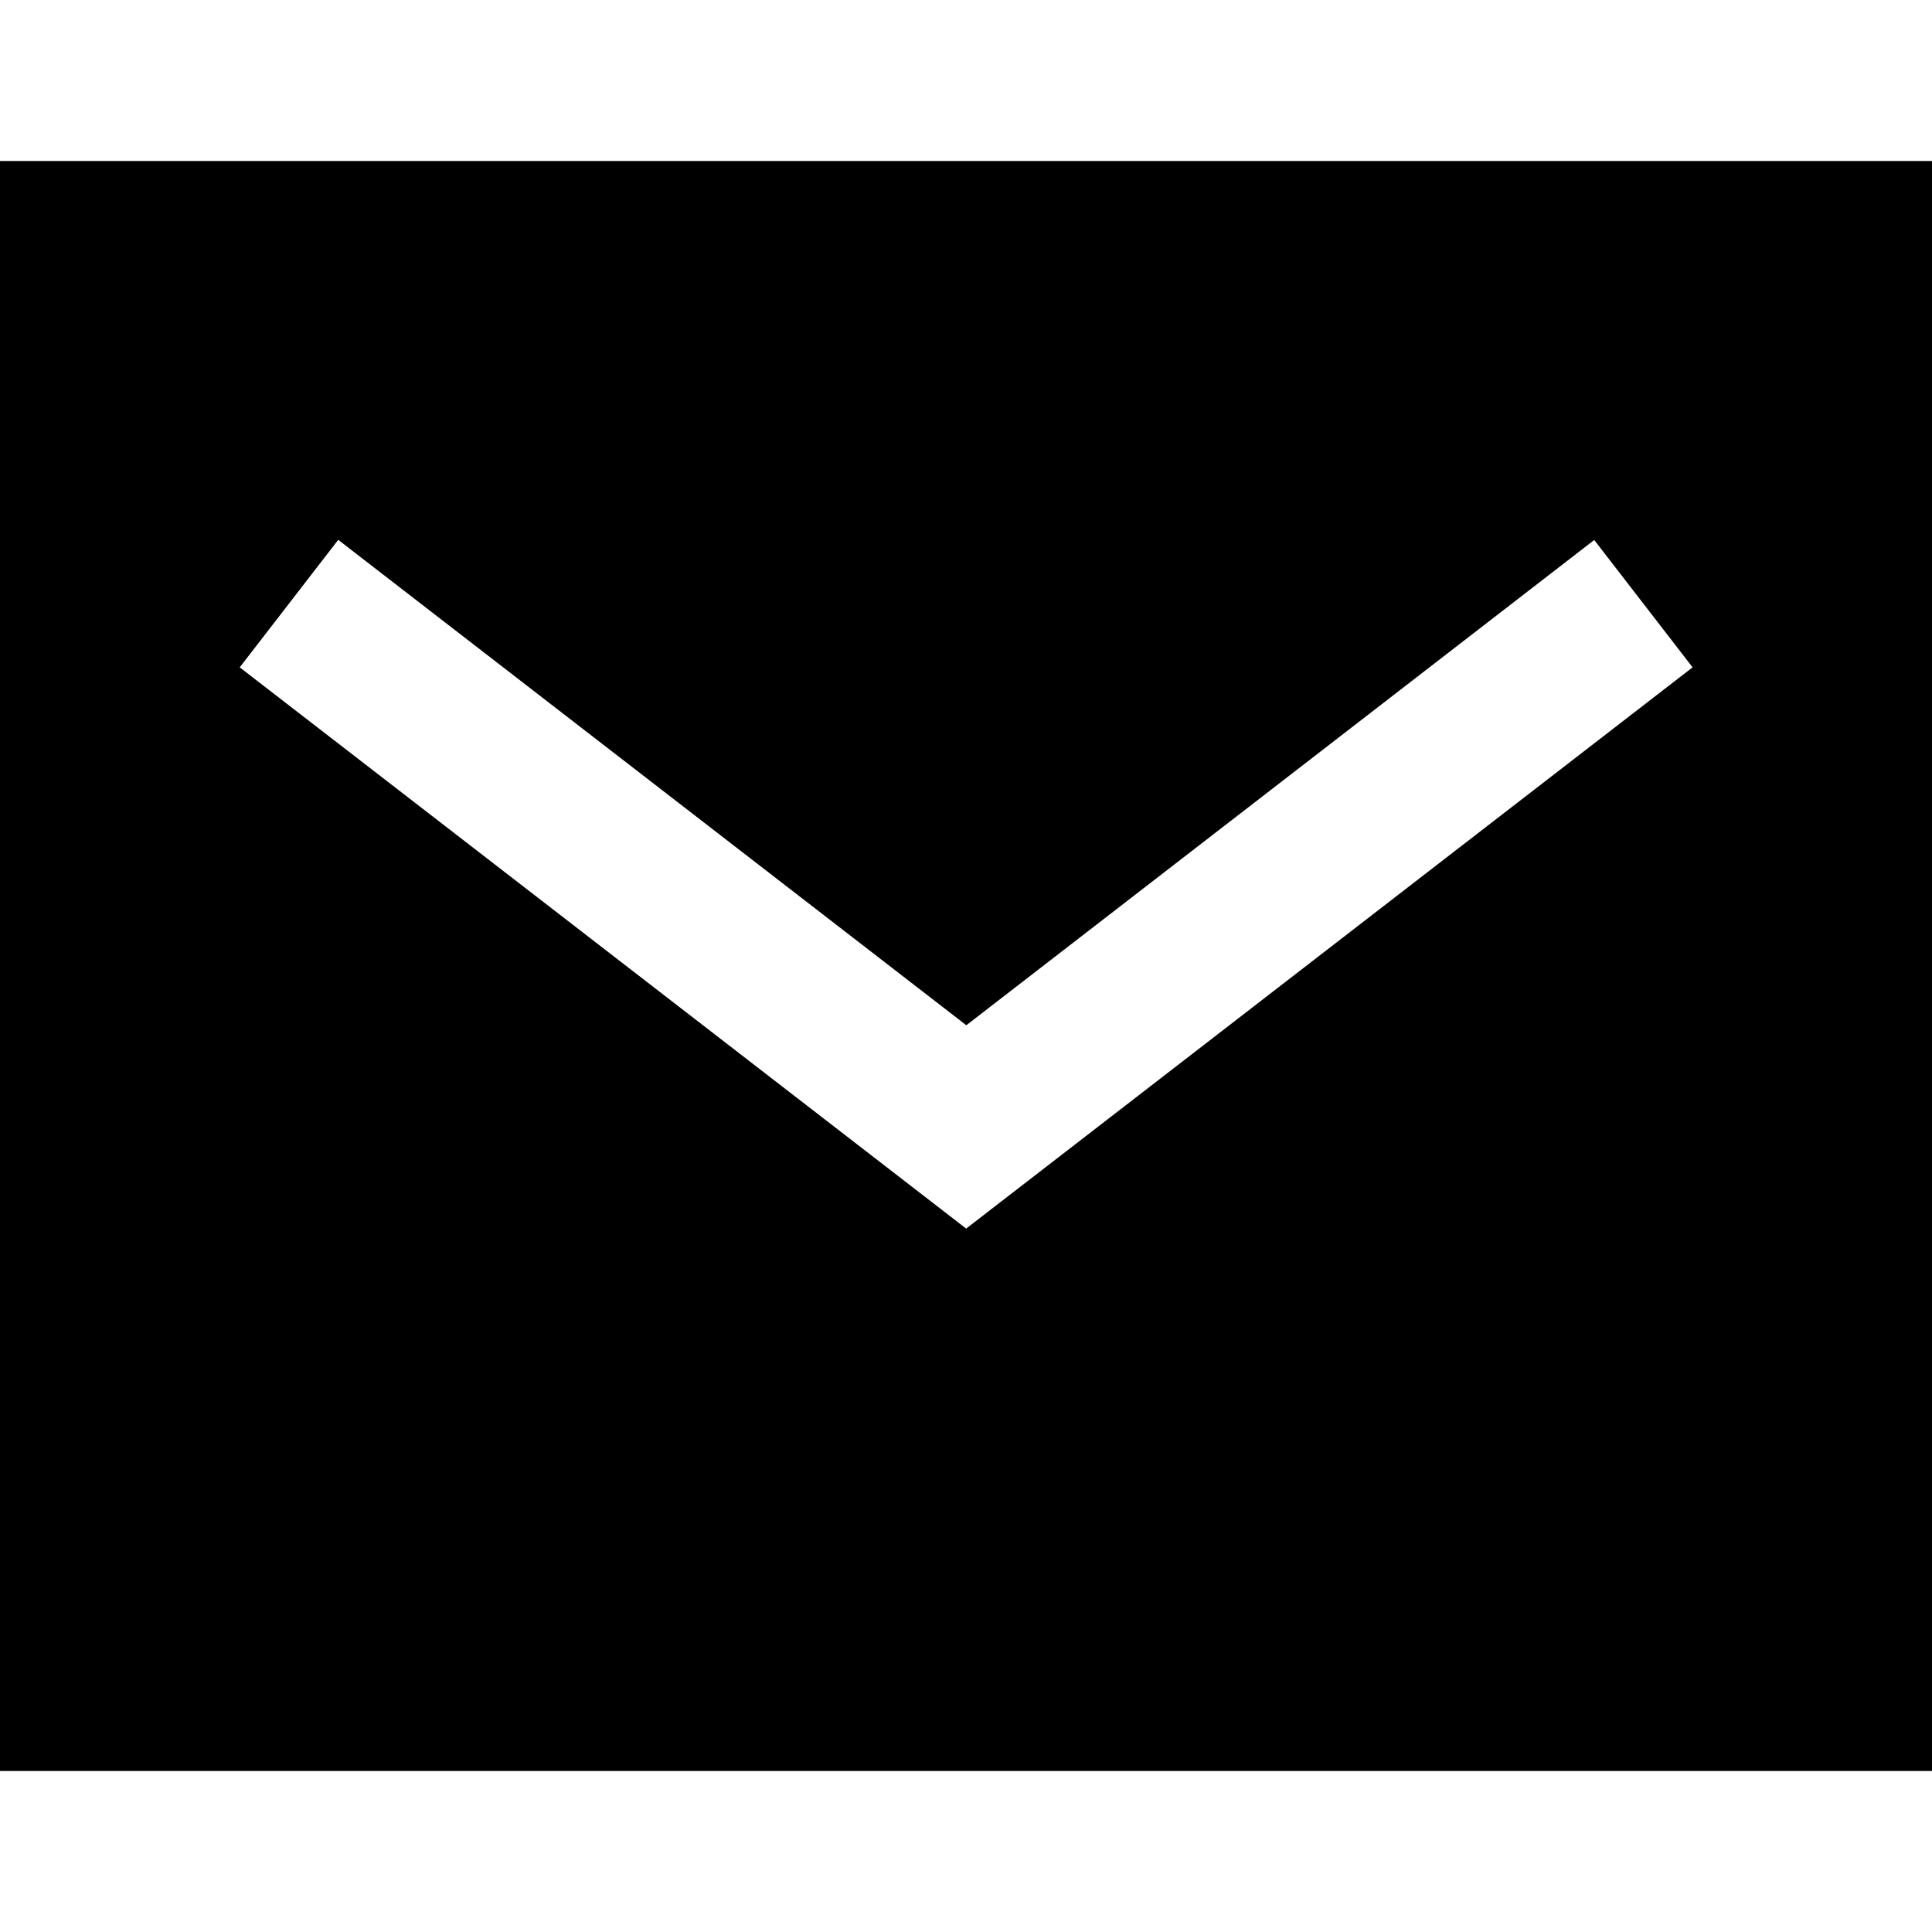 <!-- Generated by IcoMoon.io -->
<svg version="1.1" xmlns="http://www.w3.org/2000/svg" width="12" height="12" viewBox="0 0 12 12">
<title>message-solid</title>
<path d="M12 1v10h-12v-10h12zM2.1 3.354l-0.611 0.791 4.512 3.486 4.512-3.486-0.611-0.791-3.9 3.014-3.9-3.014z"></path>
</svg>
